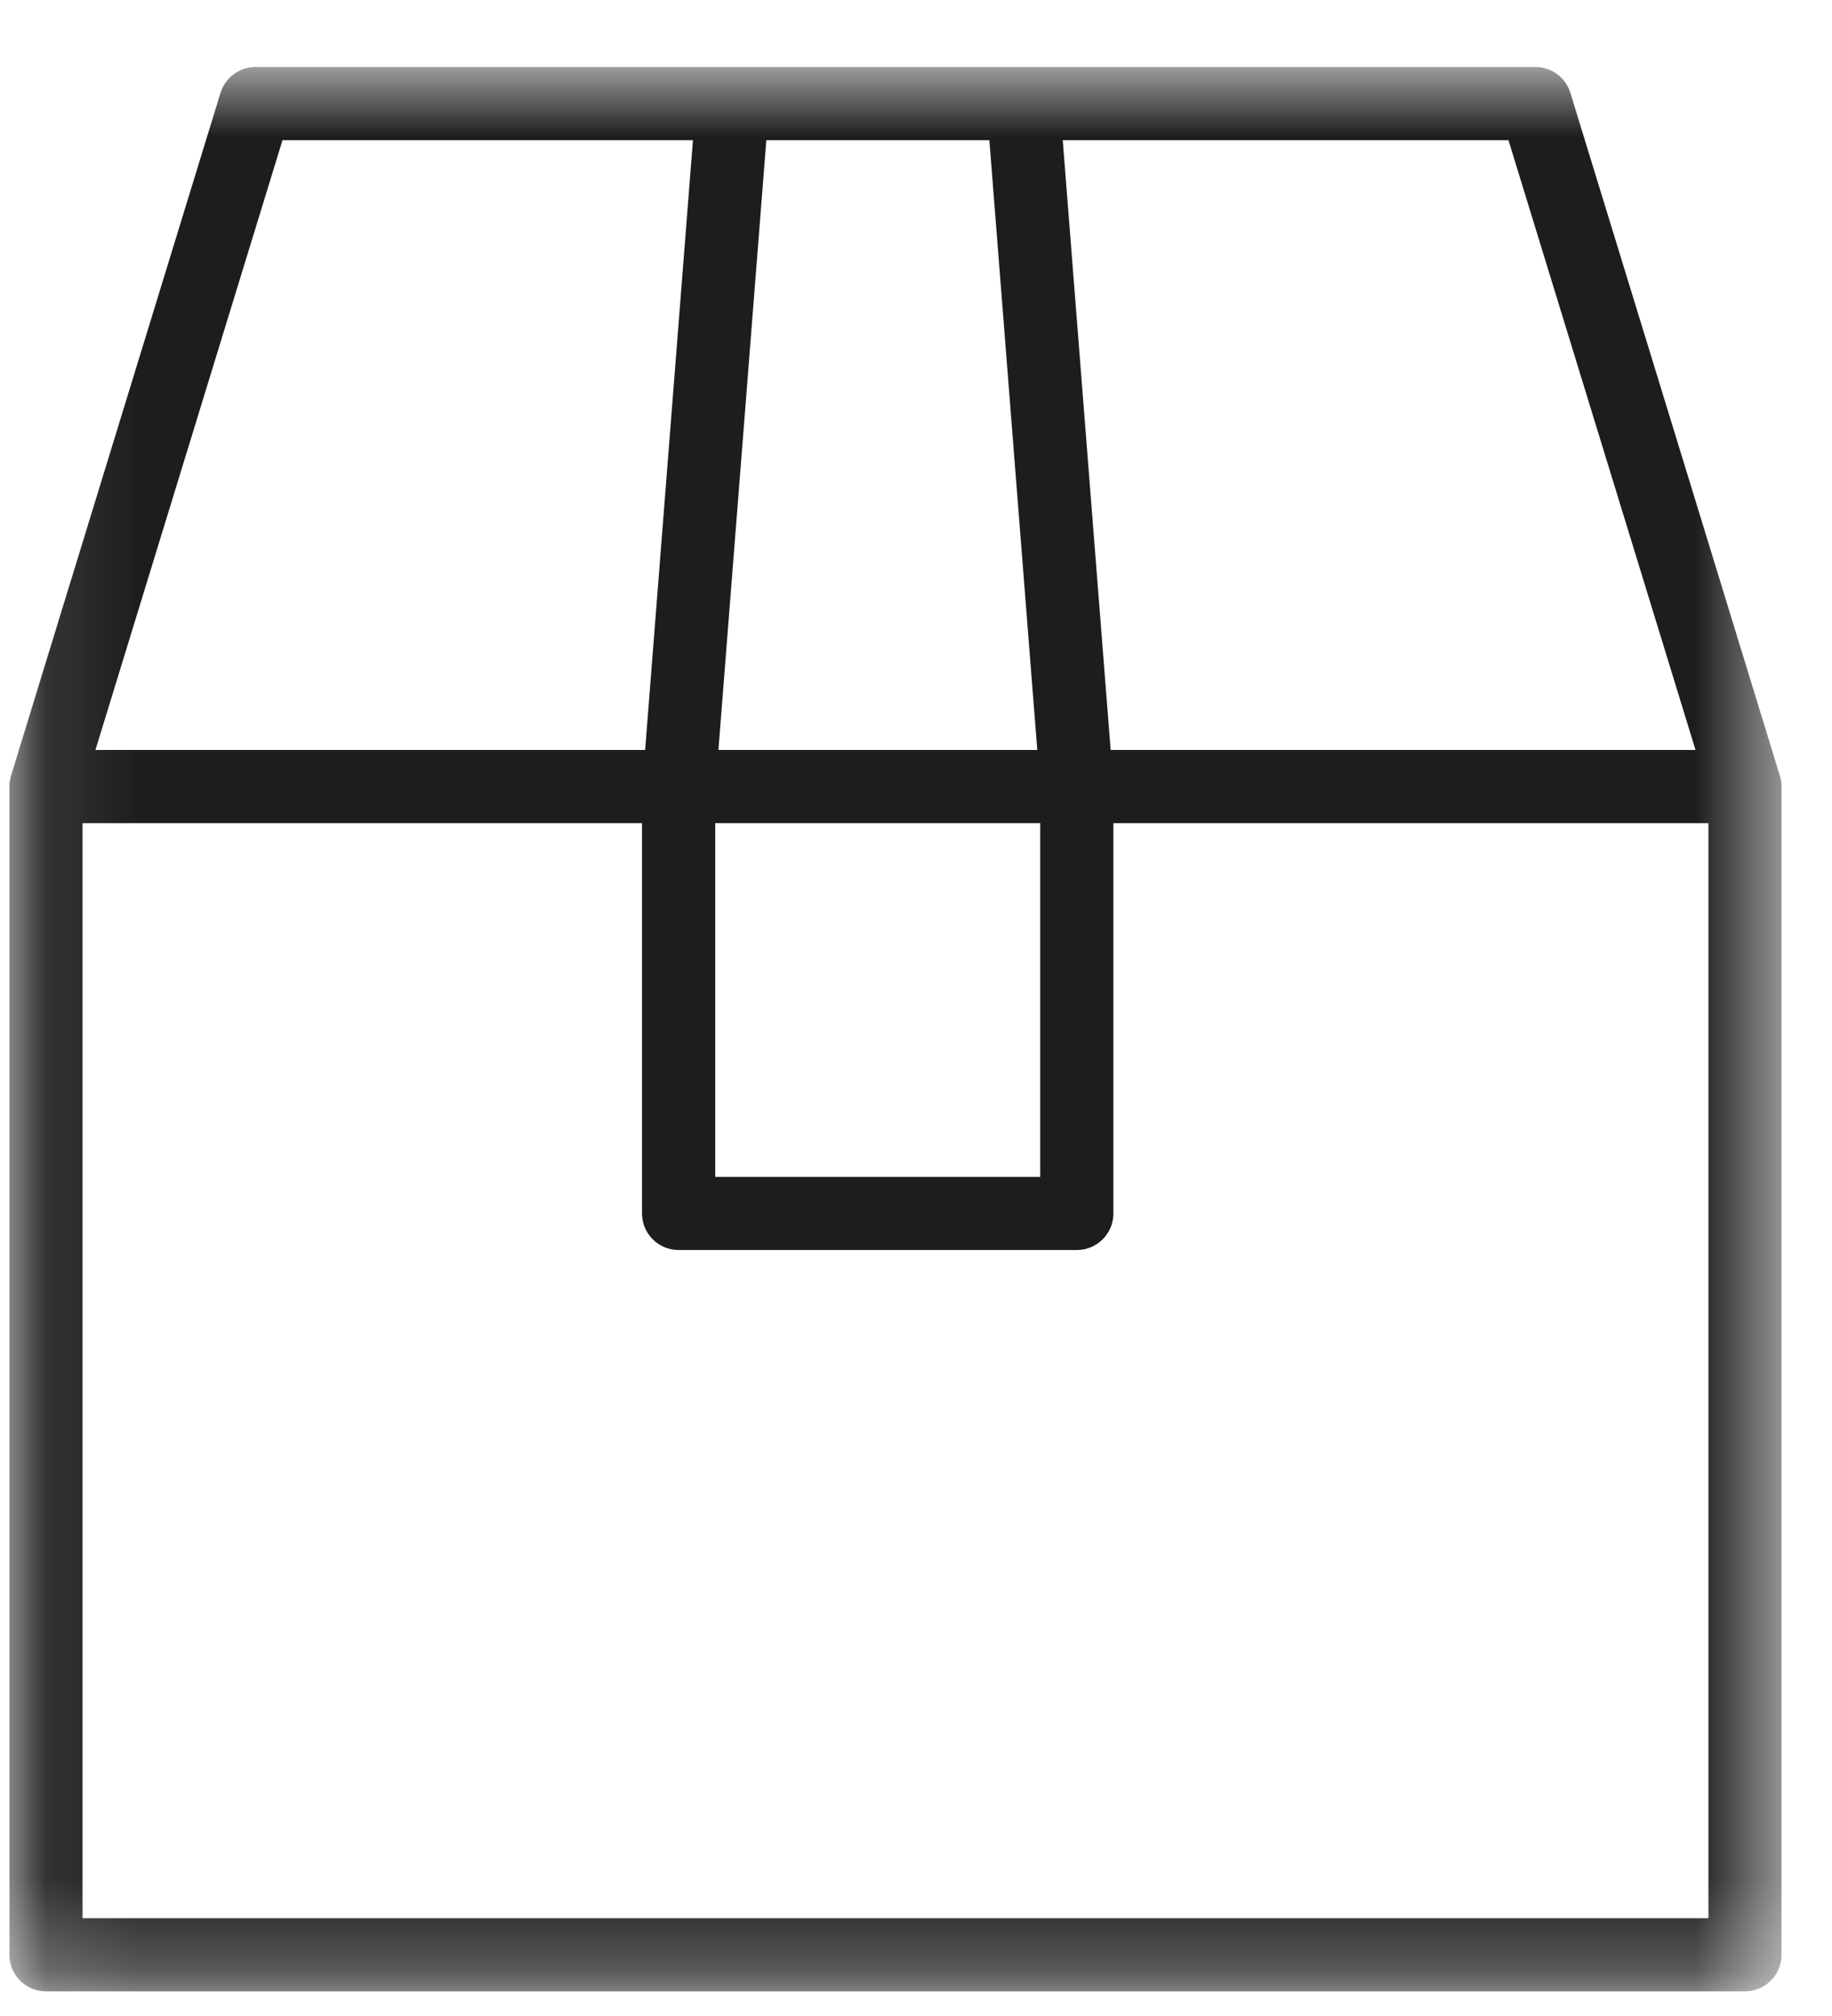 <svg width="20" height="22" viewBox="0 0 20 22" fill="none" xmlns="http://www.w3.org/2000/svg">
<g id="Group 3">
<mask id="mask0_0_702" style="mask-type:luminance" maskUnits="userSpaceOnUse" x="0" y="0" width="20" height="22">
<path id="Clip 2" fill-rule="evenodd" clip-rule="evenodd" d="M0.103 0.731H19.449V21.731H0.103V0.731Z" fill="white"/>
</mask>
<g mask="url(#mask0_0_702)">
<path id="Fill 1" fill-rule="evenodd" clip-rule="evenodd" d="M18.651 20.933H0.901V8.983H7.009V13.242C7.009 13.463 7.188 13.641 7.408 13.641H11.756C11.976 13.641 12.155 13.463 12.155 13.242V8.983H18.651V20.933ZM3.084 1.53H7.565L7.043 8.184H1.042L3.084 1.53ZM7.808 12.843H11.356V8.983H7.808V12.843ZM8.366 1.53H10.801L11.324 8.184H7.843L8.366 1.53ZM16.468 1.53L18.51 8.184H12.125L11.602 1.53H16.468ZM19.447 8.544C19.446 8.536 19.445 8.53 19.444 8.522C19.443 8.517 19.442 8.511 19.441 8.505C19.438 8.491 19.435 8.477 19.43 8.463L17.144 1.014C17.093 0.846 16.938 0.731 16.763 0.731H11.17H7.997H2.789C2.613 0.731 2.459 0.846 2.407 1.014L0.121 8.463C0.117 8.477 0.113 8.491 0.11 8.505C0.109 8.511 0.109 8.517 0.108 8.522C0.107 8.53 0.105 8.536 0.104 8.544C0.103 8.558 0.102 8.573 0.103 8.587V21.332C0.103 21.553 0.281 21.731 0.502 21.731H19.05C19.27 21.731 19.449 21.553 19.449 21.332V8.587C19.449 8.573 19.448 8.558 19.447 8.544V8.544Z" fill="#1D1D1B"/>
</g>
</g>
</svg>

